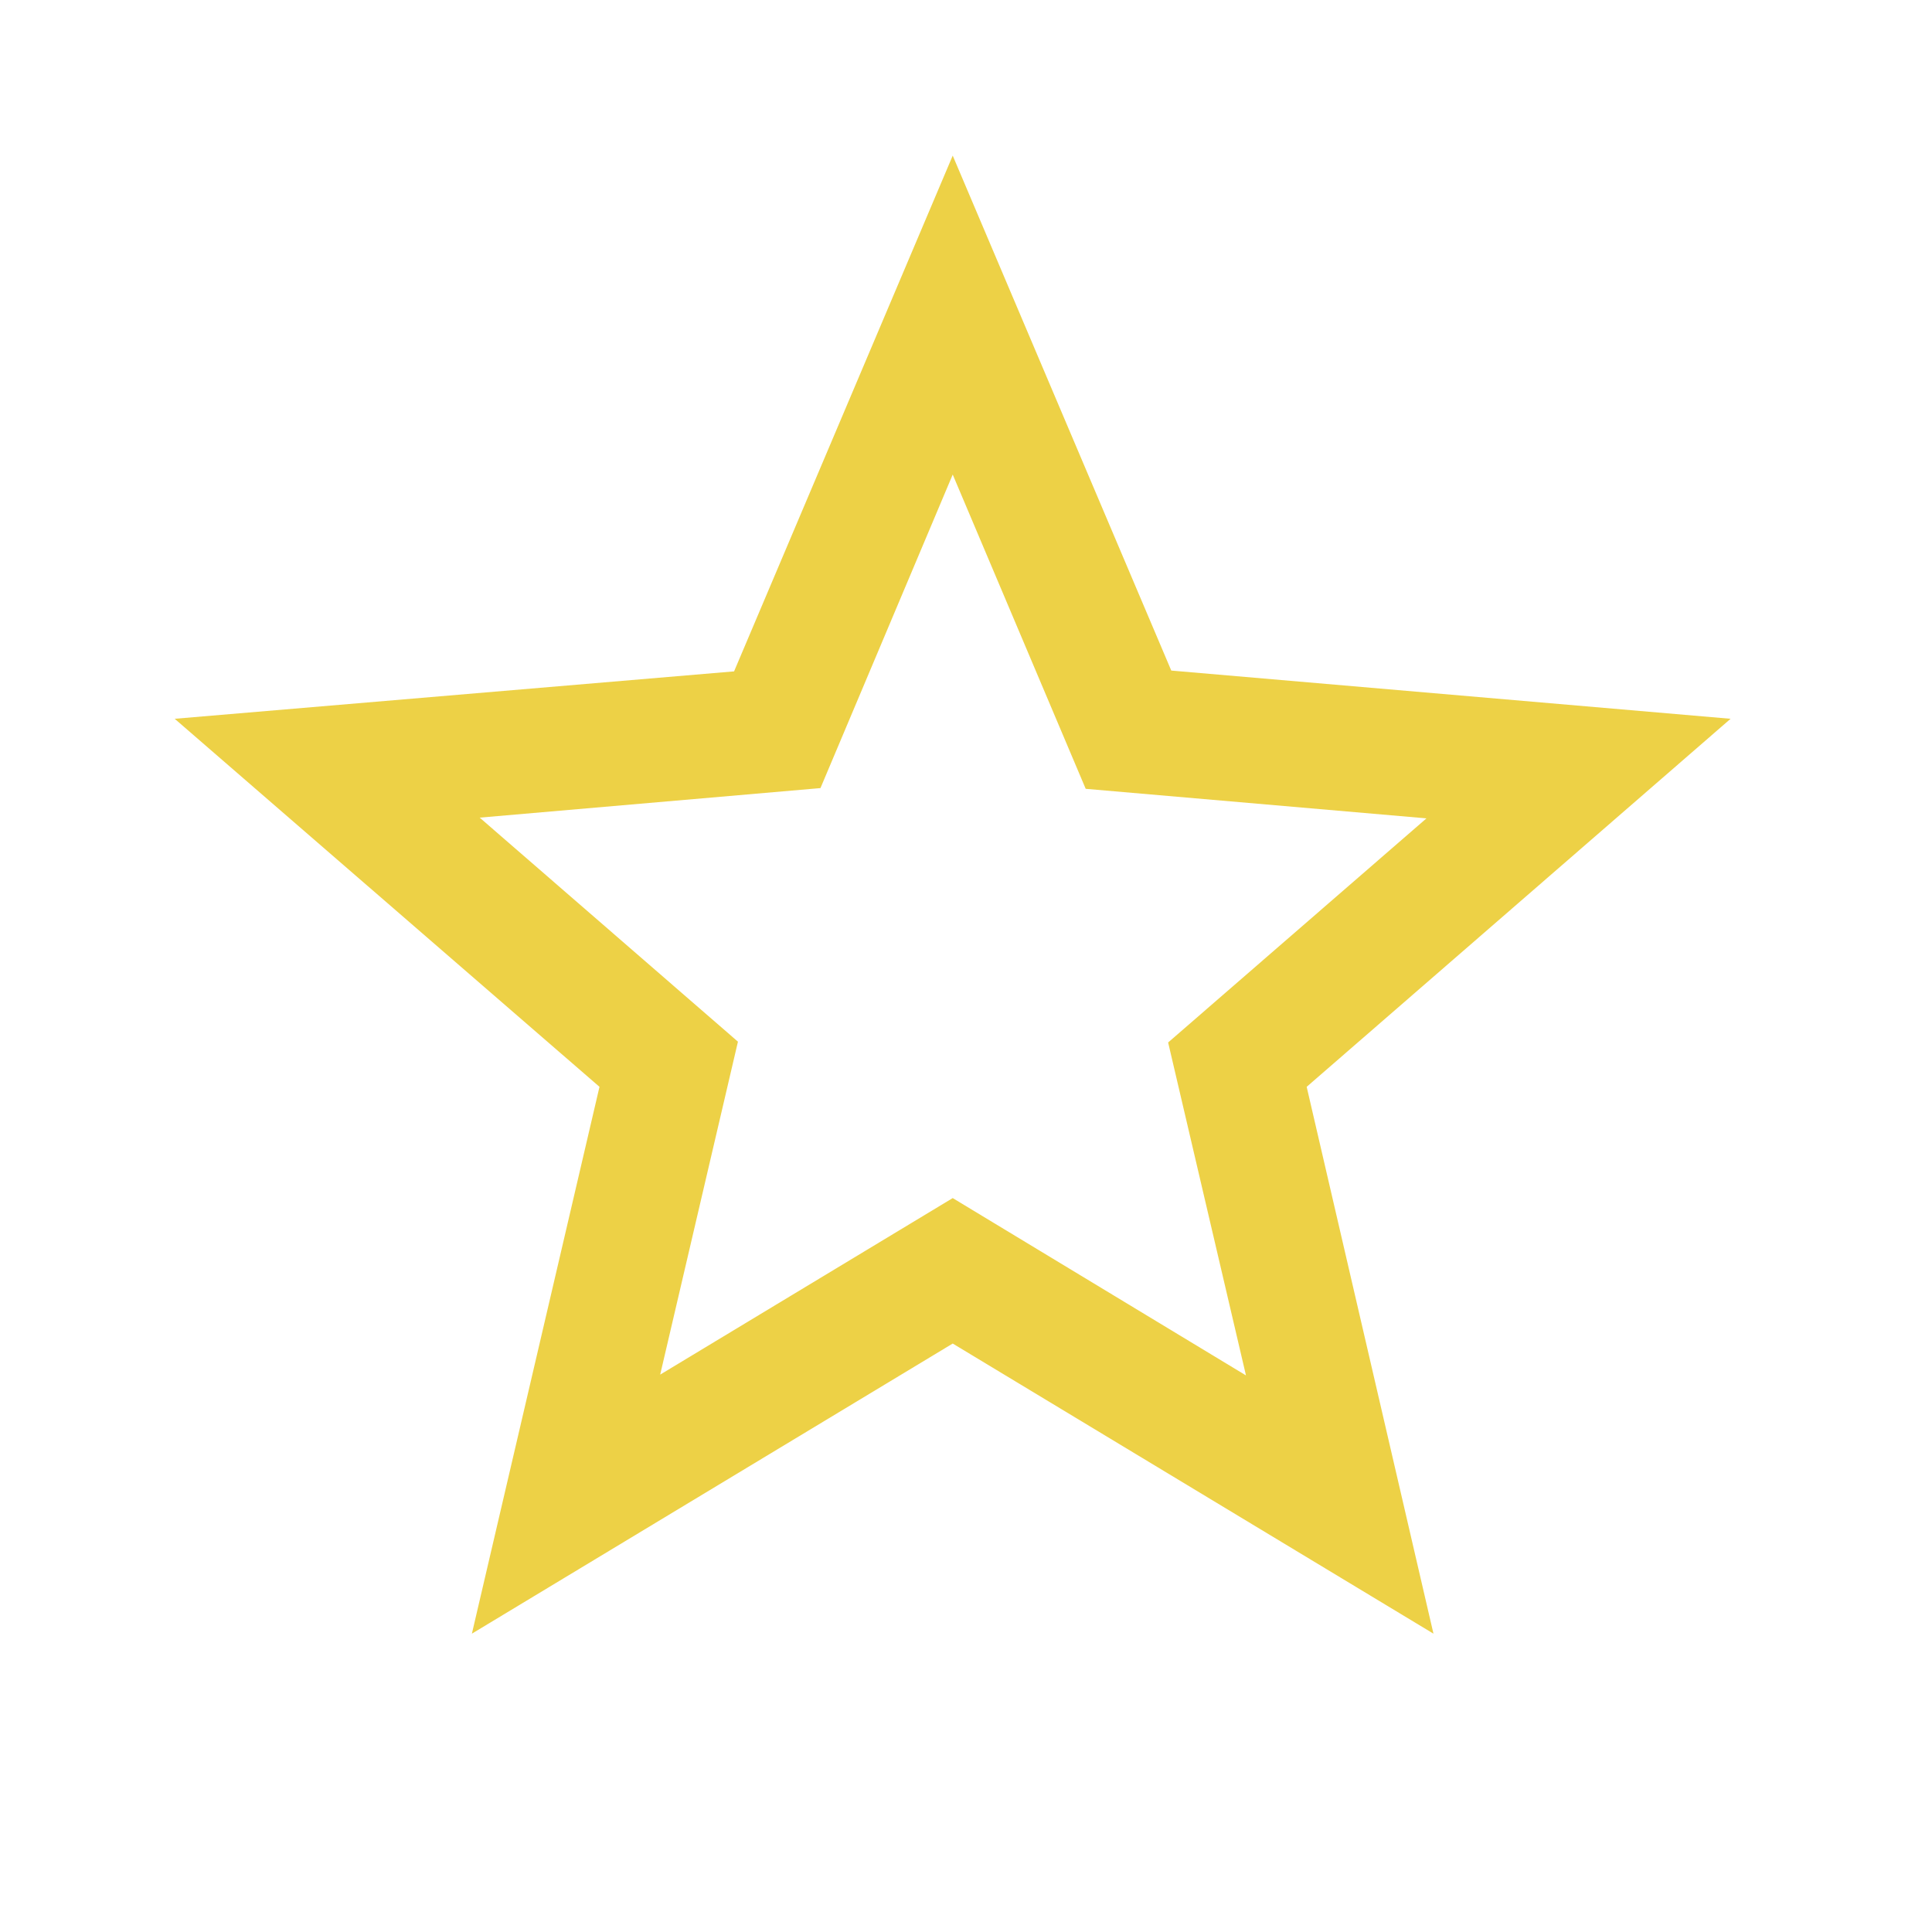 <svg width="24" height="24" viewBox="0 0 24 24" fill="none" xmlns="http://www.w3.org/2000/svg">
<path d="M21.498 8.929L14.55 8.33L11.835 1.933L9.119 8.34L2.17 8.929L7.447 13.501L5.862 20.294L11.835 16.69L17.807 20.294L16.232 13.501L21.498 8.929ZM11.835 14.883L8.201 17.076L9.167 12.94L5.959 10.157L10.192 9.79L11.835 5.895L13.487 9.799L17.72 10.166L14.511 12.95L15.478 17.086L11.835 14.883Z" fill="#EDD146"/>
</svg>
